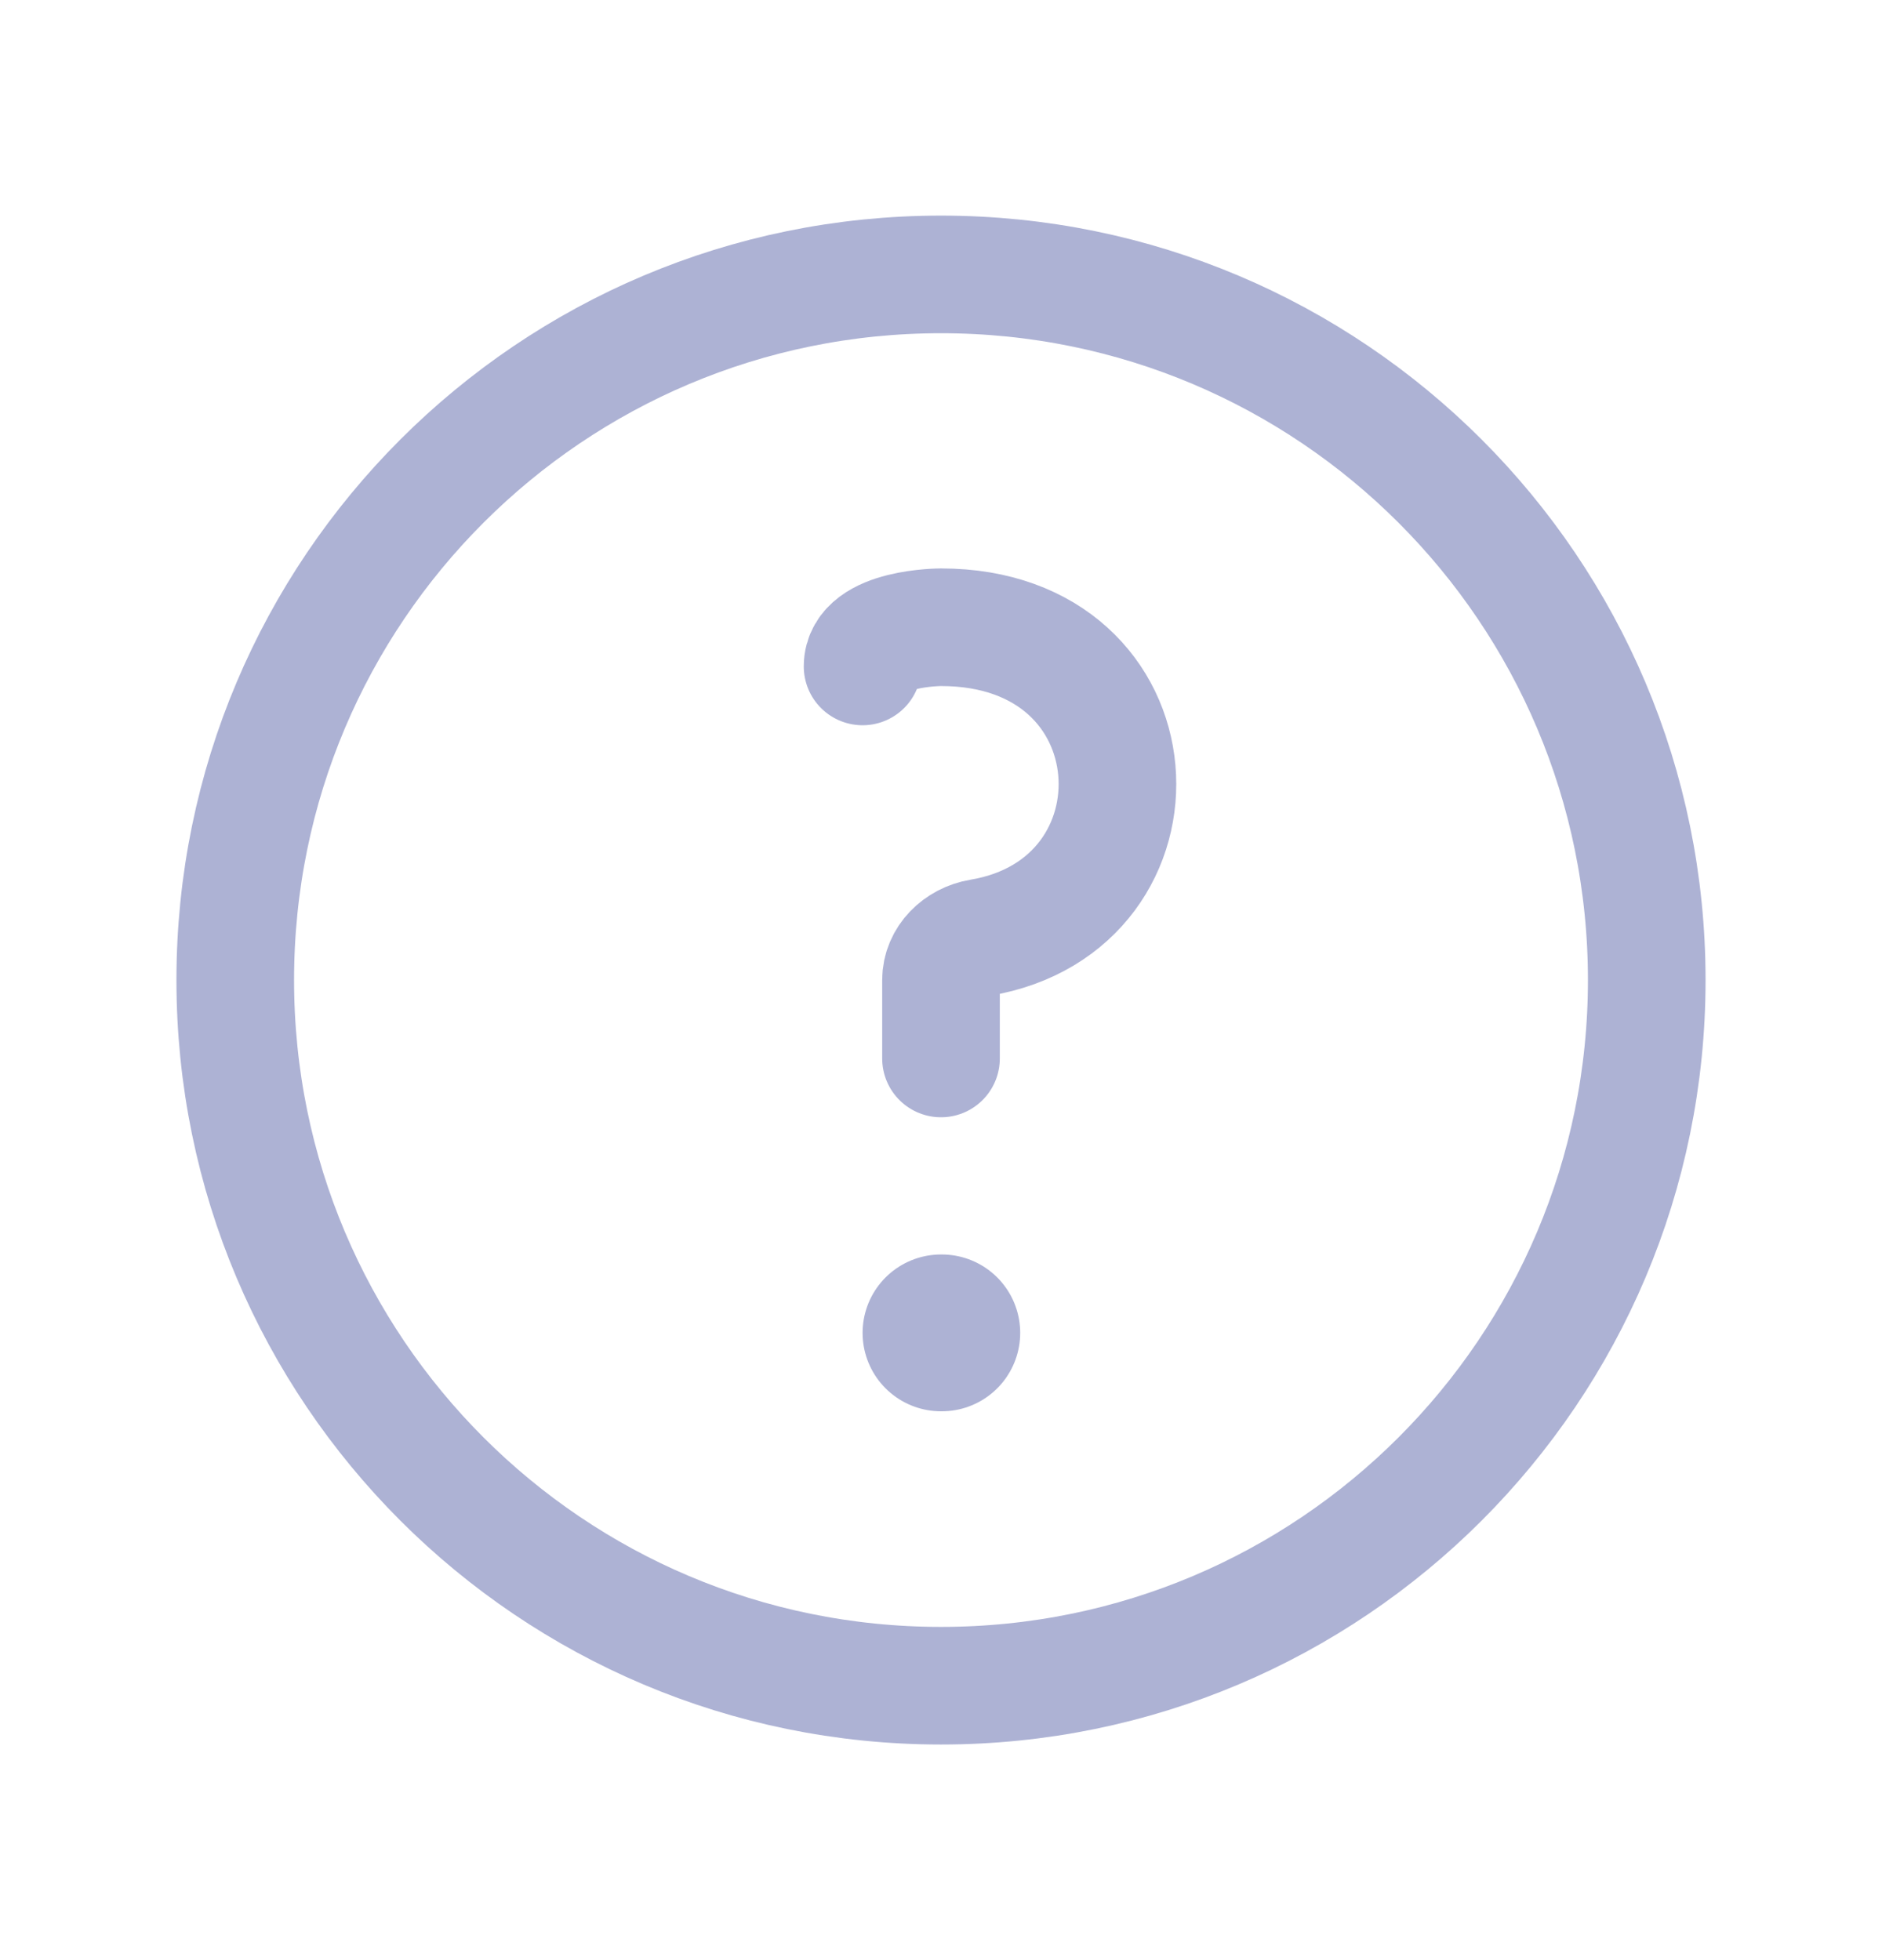 <svg width="24" height="25" viewBox="0 0 24 25" fill="none" xmlns="http://www.w3.org/2000/svg">
<path d="M21 12.5C21 7.529 16.971 3.5 12 3.5C7.029 3.5 3 7.529 3 12.5C3 17.471 7.029 21.5 12 21.5C16.971 21.5 21 17.471 21 12.5Z" stroke="#ADB2D4" stroke-width="1.5" stroke-linecap="round" stroke-linejoin="round"/>
<path d="M12 17H12.01" stroke="#ADB2D4" stroke-width="2" stroke-linecap="round"/>
<path d="M12 13.5V12.5V12.5C12 12.224 12.226 12.006 12.499 11.96C14.99 11.543 14.823 8 12 8C12 8 12 8 12 8C12 8 11 8 11 8.5" stroke="#ADB2D4" stroke-width="1.5" stroke-linecap="round"/>
</svg>

